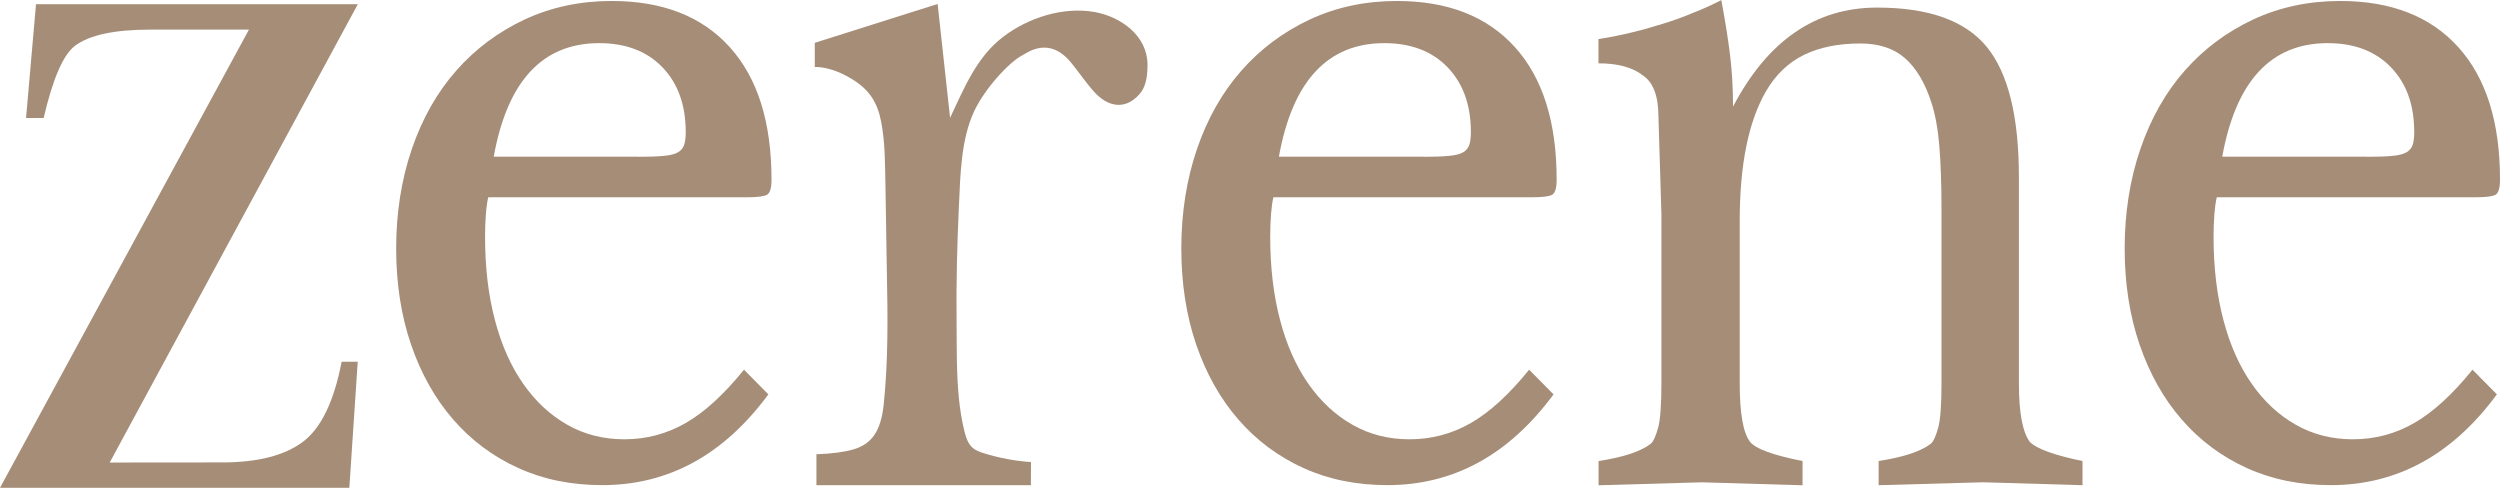 <svg width="120" height="24" viewBox="0 0 120 24" fill="none" xmlns="http://www.w3.org/2000/svg">
<g clip-path="url(#clip0_1901_25726)">
<path d="M17.171 17.363L16.768 23.415H0L11.949 1.422H7.207C5.491 1.422 4.289 1.681 3.604 2.196C3.039 2.614 2.537 3.77 2.095 5.664H1.251L1.728 0.203H17.175L5.266 22.201L10.668 22.196C12.357 22.196 13.644 21.87 14.524 21.218C15.405 20.566 16.03 19.281 16.398 17.363H17.169H17.171Z" fill="#A58D78"/>
<path d="M99.966 23.29L95.193 23.149L90.175 23.29V22.128C91.392 21.941 92.233 21.657 92.701 21.282C92.817 21.165 92.93 20.913 93.035 20.526C93.14 20.139 93.192 19.428 93.192 18.396V16V10.083C93.192 8.839 93.156 7.804 93.086 6.983C93.017 6.162 92.887 5.47 92.701 4.905C92.396 3.967 91.975 3.261 91.437 2.791C90.899 2.321 90.184 2.087 89.297 2.087C88.243 2.087 87.343 2.269 86.594 2.633C85.846 2.998 85.236 3.578 84.77 4.376C83.927 5.832 83.506 7.91 83.506 10.611V18.396C83.506 19.851 83.674 20.791 84.008 21.214C84.27 21.543 85.108 21.849 86.522 22.13V23.293L81.679 23.151L76.731 23.293V22.13C77.948 21.943 78.788 21.66 79.257 21.284C79.373 21.167 79.485 20.915 79.591 20.528C79.696 20.141 79.748 19.431 79.748 18.398V16.003V10.296L79.606 5.611C79.606 4.601 79.349 3.933 78.835 3.603C78.345 3.227 77.643 3.04 76.727 3.04V1.875C77.663 1.734 78.623 1.511 79.606 1.205C80.178 1.041 80.772 0.829 81.388 0.568C81.753 0.427 82.163 0.24 82.623 0.004C82.809 0.996 82.95 1.88 83.044 2.654C83.138 3.427 83.185 4.25 83.185 5.119C84.846 1.95 87.15 0.364 90.099 0.364C92.578 0.364 94.332 0.991 95.363 2.249C96.392 3.506 96.907 5.589 96.907 8.499V16V18.396C96.907 19.804 97.082 20.744 97.434 21.214C97.761 21.543 98.604 21.849 99.96 22.13V23.293L99.966 23.29Z" fill="#A58D78"/>
<path d="M36.879 18.934C34.739 21.835 32.083 23.286 28.91 23.286C27.424 23.286 26.077 23.012 24.869 22.461C23.661 21.912 22.622 21.136 21.754 20.137C20.885 19.139 20.212 17.94 19.733 16.547C19.255 15.153 19.016 13.61 19.016 11.921C19.016 10.232 19.267 8.61 19.771 7.145C20.273 5.681 20.985 4.426 21.904 3.385C22.823 2.343 23.919 1.527 25.19 0.933C26.463 0.342 27.852 0.047 29.365 0.047C31.808 0.047 33.697 0.787 35.03 2.265C36.366 3.745 37.032 5.863 37.032 8.623C37.032 9.019 36.962 9.258 36.823 9.343C36.684 9.428 36.364 9.469 35.862 9.469H23.435C23.384 9.694 23.345 9.968 23.321 10.292C23.296 10.616 23.283 10.976 23.283 11.37C23.283 12.834 23.439 14.165 23.756 15.362C24.069 16.559 24.524 17.58 25.116 18.425C25.707 19.271 26.413 19.926 27.231 20.389C28.049 20.855 28.964 21.086 29.97 21.086C31.028 21.086 32.009 20.825 32.915 20.304C33.822 19.784 34.752 18.929 35.712 17.746L36.881 18.929L36.879 18.934ZM30.647 7.526C31.151 7.526 31.554 7.512 31.857 7.483C32.16 7.456 32.386 7.4 32.536 7.314C32.686 7.229 32.787 7.109 32.839 6.954C32.89 6.799 32.915 6.594 32.915 6.34C32.915 5.045 32.545 4.01 31.801 3.234C31.057 2.46 30.044 2.071 28.76 2.071C26.041 2.071 24.354 3.889 23.699 7.521H30.649L30.647 7.526Z" fill="#A58D78"/>
<path d="M74.567 18.934C72.426 21.835 69.771 23.286 66.597 23.286C65.112 23.286 63.765 23.012 62.557 22.461C61.349 21.912 60.309 21.136 59.442 20.137C58.572 19.139 57.9 17.94 57.42 16.547C56.943 15.153 56.703 13.61 56.703 11.921C56.703 10.232 56.954 8.61 57.458 7.145C57.96 5.681 58.673 4.426 59.592 3.385C60.511 2.343 61.607 1.527 62.877 0.933C64.15 0.342 65.54 0.047 67.052 0.047C69.495 0.047 71.384 0.787 72.718 2.265C74.053 3.745 74.719 5.863 74.719 8.623C74.719 9.019 74.65 9.258 74.511 9.343C74.372 9.428 74.051 9.469 73.549 9.469H61.123C61.071 9.694 61.033 9.968 61.008 10.292C60.984 10.616 60.97 10.976 60.97 11.37C60.97 12.834 61.127 14.165 61.443 15.362C61.757 16.559 62.212 17.58 62.803 18.425C63.395 19.271 64.101 19.926 64.919 20.389C65.737 20.855 66.651 21.086 67.657 21.086C68.715 21.086 69.697 20.825 70.602 20.304C71.51 19.784 72.44 18.929 73.399 17.746L74.569 18.929L74.567 18.934ZM68.334 7.526C68.838 7.526 69.242 7.512 69.544 7.483C69.847 7.456 70.073 7.4 70.224 7.314C70.374 7.229 70.475 7.109 70.526 6.954C70.578 6.799 70.602 6.594 70.602 6.34C70.602 5.045 70.232 4.01 69.488 3.234C68.744 2.46 67.731 2.071 66.447 2.071C63.729 2.071 62.041 3.889 61.387 7.521H68.337L68.334 7.526Z" fill="#A58D78"/>
<path d="M119.848 18.934C117.708 21.835 115.052 23.286 111.879 23.286C110.393 23.286 109.046 23.012 107.838 22.461C106.63 21.912 105.59 21.136 104.723 20.137C103.853 19.139 103.181 17.94 102.702 16.547C102.224 15.153 101.984 13.61 101.984 11.921C101.984 10.232 102.235 8.61 102.74 7.145C103.242 5.681 103.954 4.426 104.873 3.385C105.792 2.343 106.888 1.527 108.159 0.933C109.431 0.342 110.821 0.047 112.334 0.047C114.776 0.047 116.666 0.787 117.999 2.265C119.335 3.745 120 5.863 120 8.623C120 9.019 119.931 9.258 119.792 9.343C119.653 9.428 119.332 9.469 118.83 9.469H106.404C106.352 9.694 106.314 9.968 106.289 10.292C106.265 10.616 106.251 10.976 106.251 11.37C106.251 12.834 106.408 14.165 106.724 15.362C107.038 16.559 107.493 17.58 108.085 18.425C108.676 19.271 109.382 19.926 110.2 20.389C111.018 20.855 111.932 21.086 112.939 21.086C113.996 21.086 114.978 20.825 115.883 20.304C116.791 19.784 117.721 18.929 118.68 17.746L119.85 18.929L119.848 18.934ZM113.616 7.526C114.12 7.526 114.523 7.512 114.826 7.483C115.128 7.456 115.355 7.4 115.505 7.314C115.655 7.229 115.756 7.109 115.807 6.954C115.859 6.799 115.883 6.594 115.883 6.34C115.883 5.045 115.514 4.01 114.77 3.234C114.026 2.46 113.013 2.071 111.729 2.071C109.01 2.071 107.323 3.889 106.668 7.521H113.618L113.616 7.526Z" fill="#A58D78"/>
<path d="M45.933 17.389C45.956 18.525 46.03 19.67 46.303 20.743C46.373 21.019 46.471 21.303 46.684 21.492C46.839 21.629 47.041 21.699 47.238 21.759C47.968 21.987 48.724 22.126 49.488 22.18C49.488 22.551 49.486 22.92 49.483 23.291C46.202 23.291 42.921 23.291 39.641 23.291H39.188V21.804C39.936 21.777 40.53 21.699 40.967 21.57C41.407 21.445 41.743 21.211 41.974 20.871C42.206 20.531 42.352 20.043 42.419 19.404C42.635 17.315 42.614 15.212 42.57 13.116C42.54 11.71 42.532 10.302 42.502 8.896C42.48 7.877 42.489 6.847 42.296 5.844C42.117 4.908 41.72 4.299 40.9 3.799C40.671 3.66 39.936 3.214 39.109 3.214V2.056L45.006 0.191L45.604 5.655C46.274 4.245 46.868 2.747 48.148 1.77C49.353 0.85 51.032 0.308 52.547 0.578C53.806 0.803 55.081 1.719 55.081 3.113C55.081 3.792 54.96 4.229 54.682 4.535C53.983 5.308 53.161 5.12 52.513 4.402C52.105 3.95 51.778 3.446 51.393 2.983C50.342 1.723 49.309 2.535 49.1 2.639C48.448 2.962 47.265 4.256 46.758 5.344C46.122 6.712 46.099 8.392 46.028 9.877C45.942 11.735 45.895 13.597 45.916 15.457C45.922 16.089 45.92 16.737 45.931 17.389H45.933Z" fill="#A58D78"/>
</g>
<defs>
<clipPath id="clip0_1901_25726">
<rect width="120" height="23.415" fill="white"/>
</clipPath>
</defs>
</svg>
